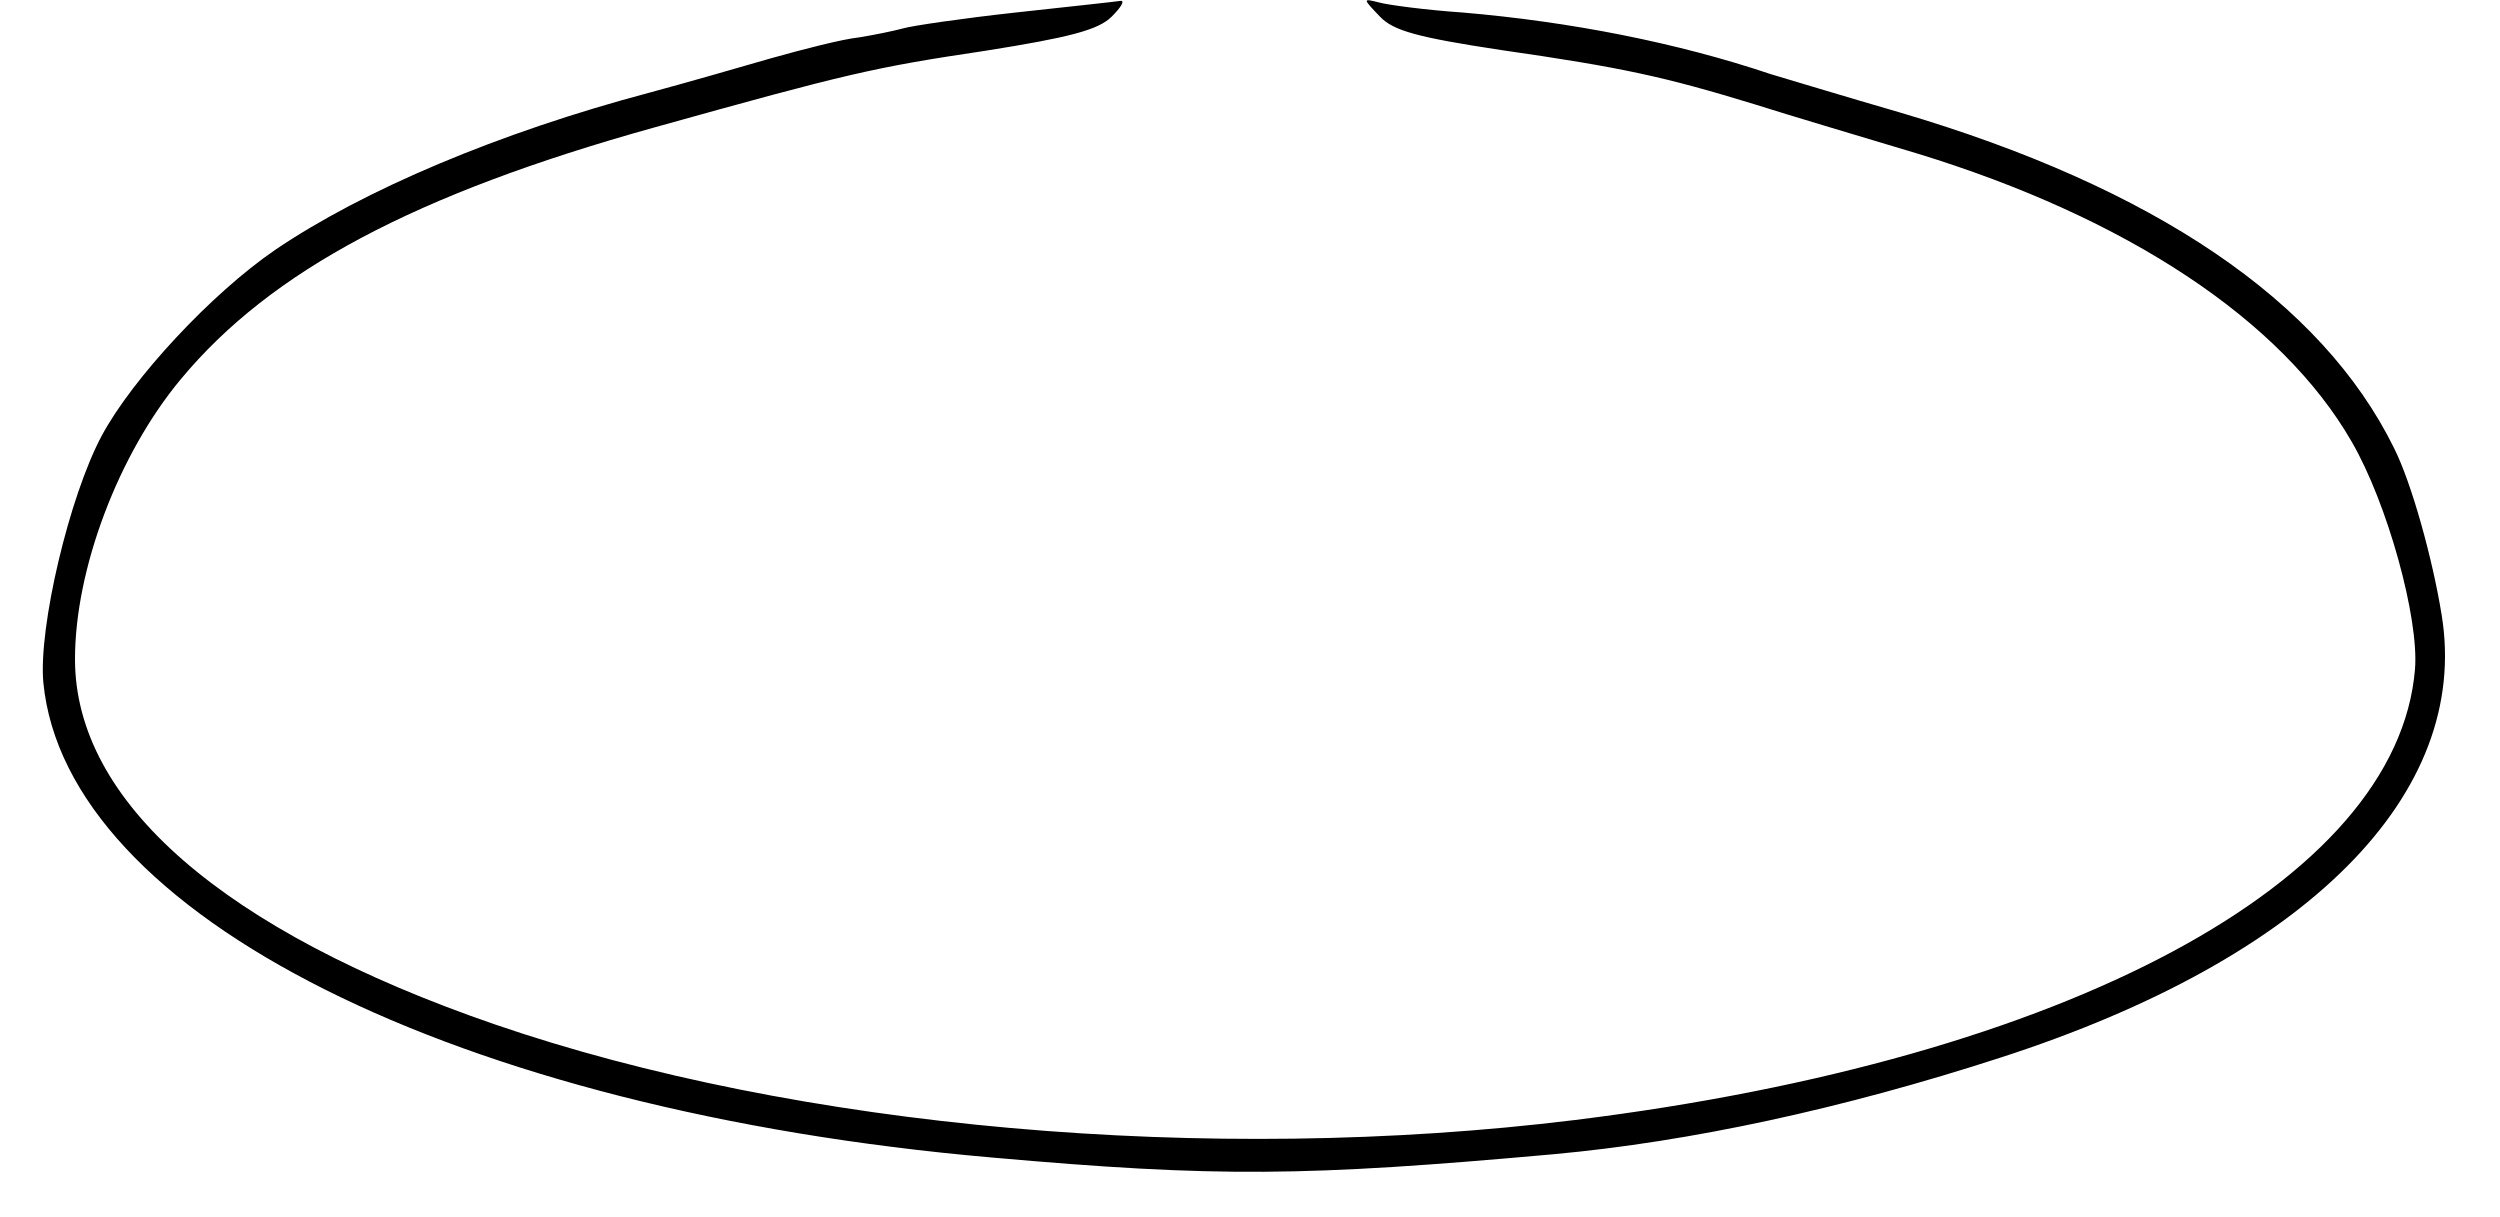 <?xml version="1.0" standalone="no"?>
<!DOCTYPE svg PUBLIC "-//W3C//DTD SVG 20010904//EN"
 "http://www.w3.org/TR/2001/REC-SVG-20010904/DTD/svg10.dtd">
<svg version="1.0" xmlns="http://www.w3.org/2000/svg"
 width="300pt" height="146pt" viewBox="0 0 300 146"
 preserveAspectRatio="xMidYMid meet">
<g transform="translate(0,146) scale(0.1,-0.1)"
fill="#000000" stroke="none">
<path d="M1219 1445 c-64 -7 -125 -16 -135 -19 -11 -3 -35 -8 -54 -11 -19 -2
-66 -14 -105 -25 -38 -11 -104 -30 -145 -41 -181 -48 -344 -117 -450 -189 -76
-52 -171 -154 -208 -223 -39 -73 -76 -230 -70 -296 27 -279 496 -514 1138
-570 271 -24 375 -23 675 4 163 15 345 54 536 116 368 119 564 316 529 531
-11 68 -36 158 -57 200 -87 177 -288 313 -593 403 -69 20 -138 41 -155 46
-113 38 -241 63 -370 74 -44 3 -89 9 -100 12 -20 5 -20 5 1 -17 16 -17 46 -25
145 -40 146 -21 196 -32 304 -65 44 -14 132 -40 195 -59 252 -77 438 -200 522
-346 43 -74 81 -212 76 -273 -21 -255 -418 -468 -1008 -541 -439 -54 -934 -10
-1297 115 -325 112 -503 267 -503 438 0 108 52 246 127 336 108 130 281 222
568 302 233 65 263 72 397 92 101 16 136 25 152 41 11 11 16 19 11 19 -6 -1
-62 -7 -126 -14z"/>
</g>
</svg>

